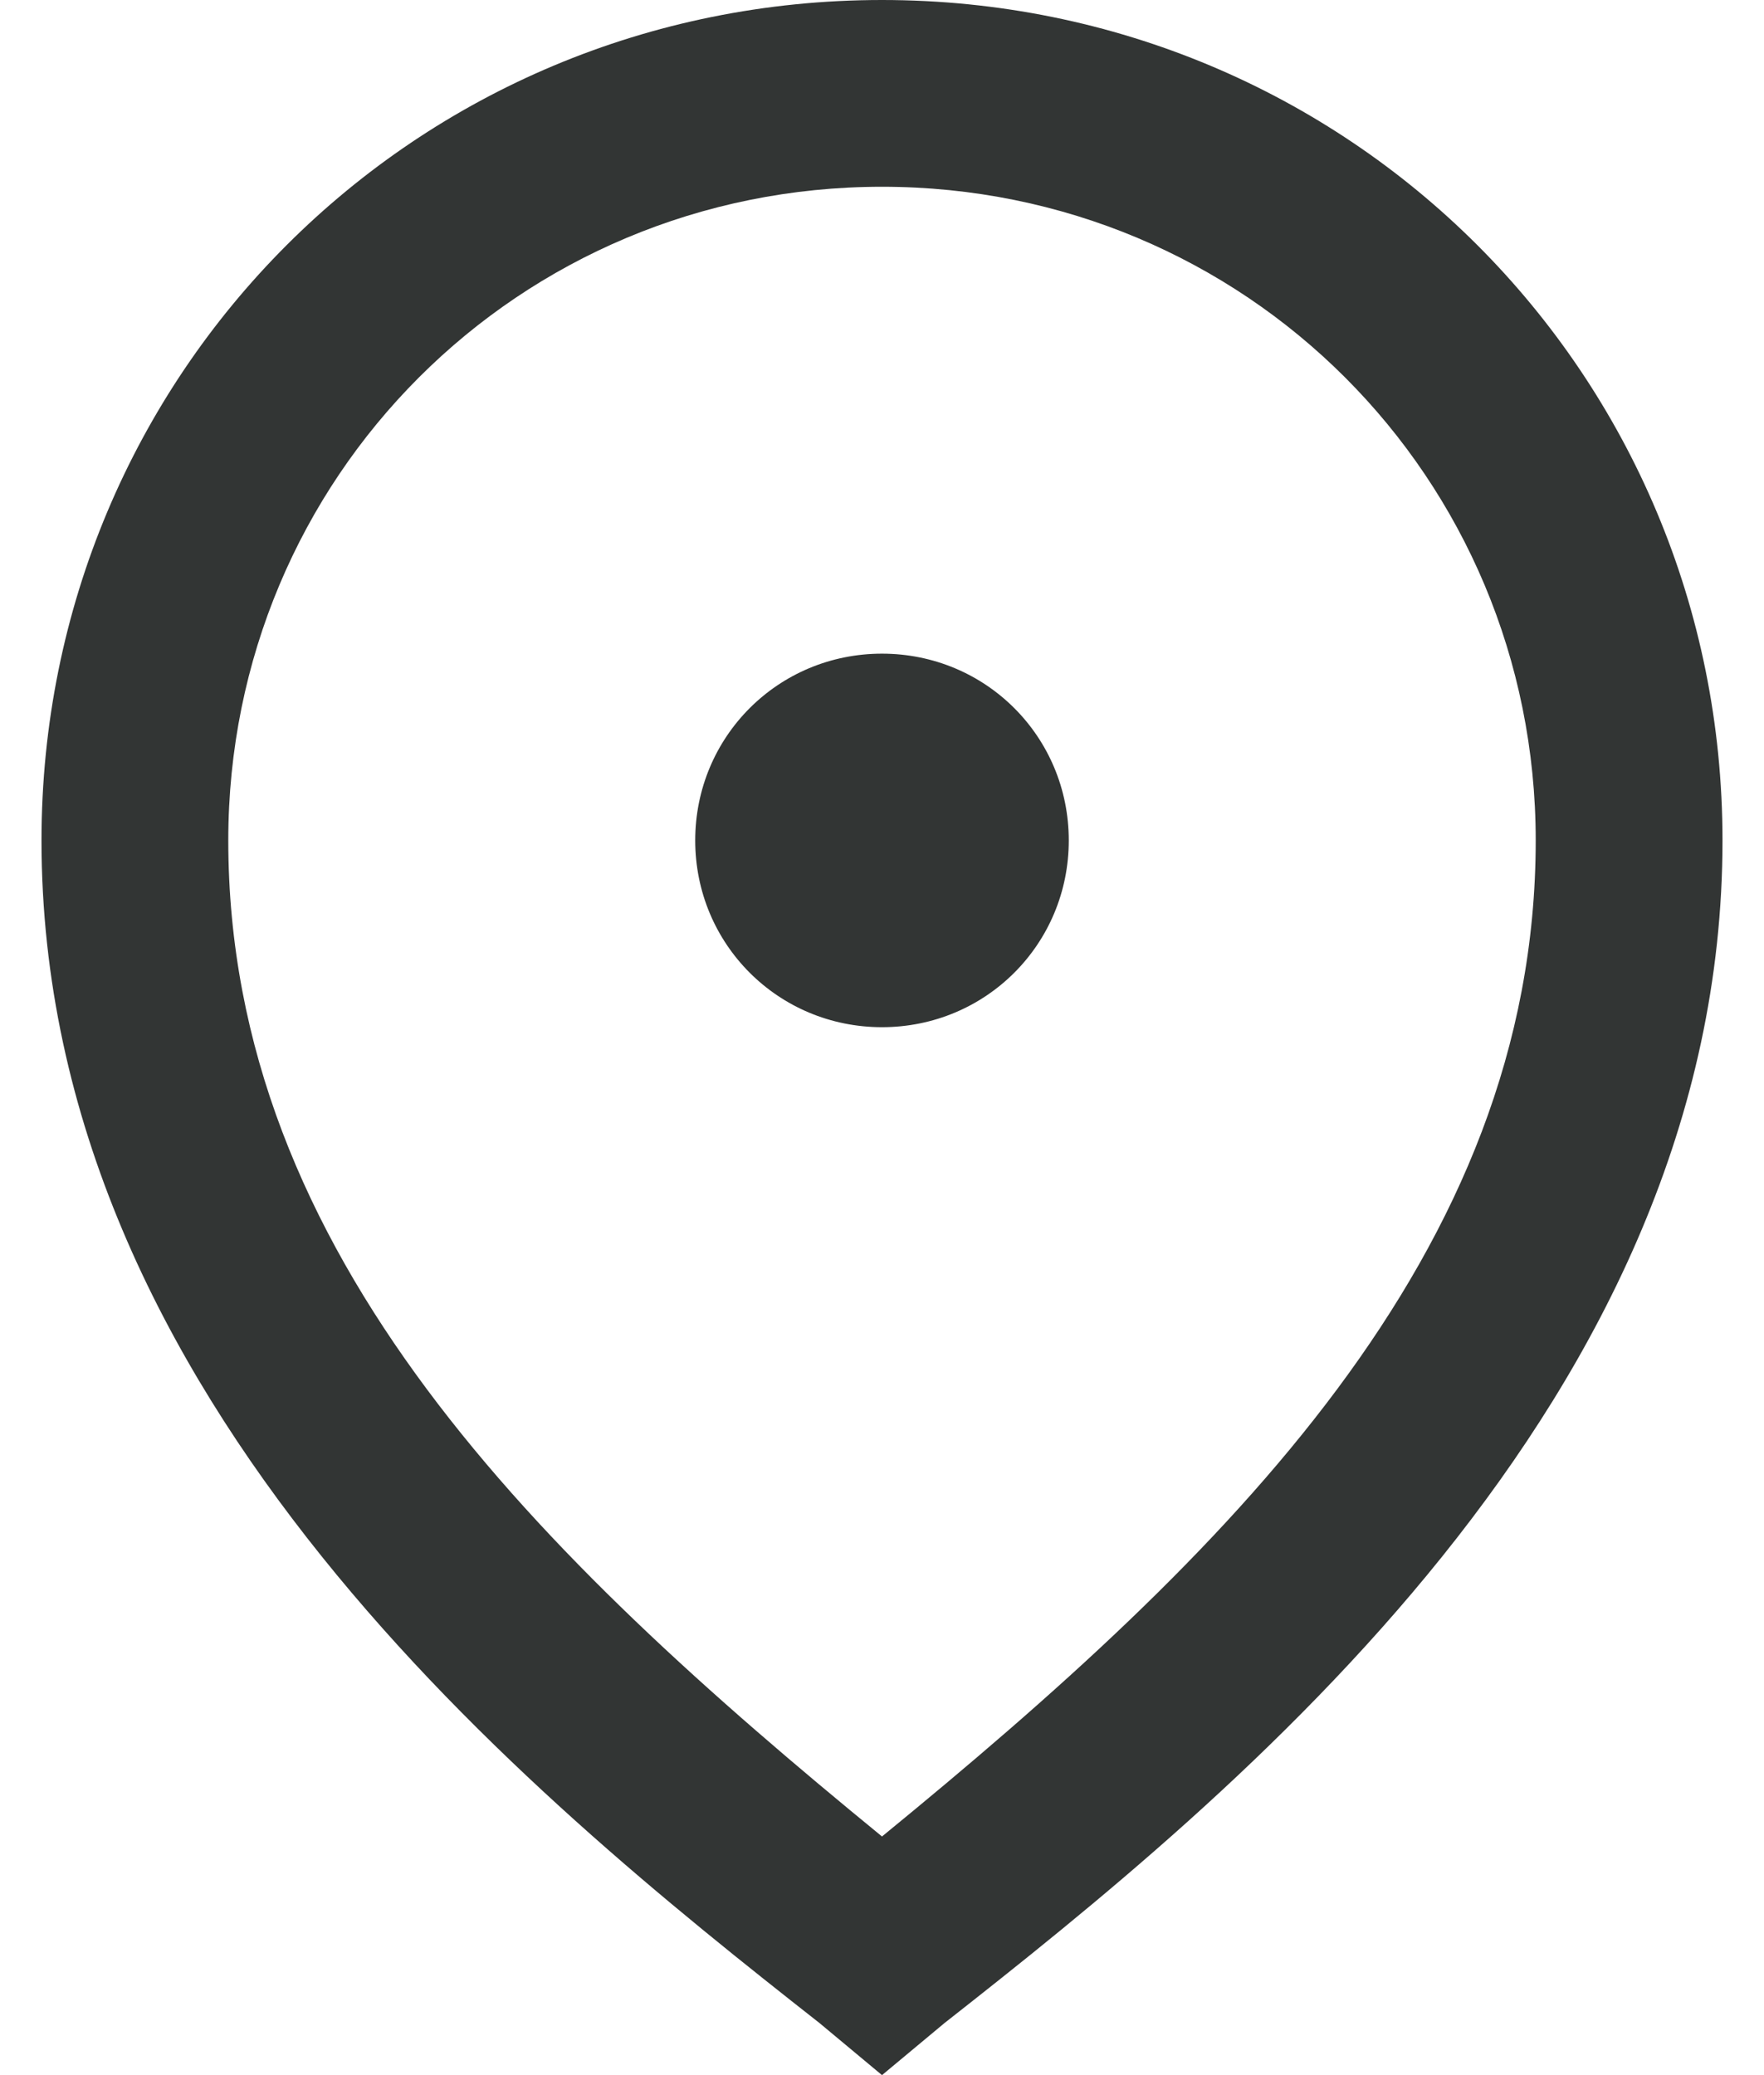 <svg height="20" viewBox="0 0 17 20" width="17" xmlns="http://www.w3.org/2000/svg"><path d="m16.6 8.1c0 5.4-4.7 9.2-7.5 11.4l-.6.5-.6-.5c-2.8-2.2-7.5-6-7.5-11.4 0-4.5 3.6-8.1 8.1-8.1s8.1 3.6 8.1 8.1zm-1.8 0c0-3.5-2.8-6.3-6.3-6.3s-6.3 2.8-6.3 6.3c0 4 3 6.9 6.3 9.6 3.3-2.7 6.3-5.6 6.3-9.6zm-4.5 0c0 1-.8 1.8-1.8 1.8s-1.8-.8-1.8-1.8.8-1.8 1.8-1.8 1.8.8 1.8 1.8z" fill="#323534" fill-rule="evenodd"/></svg>